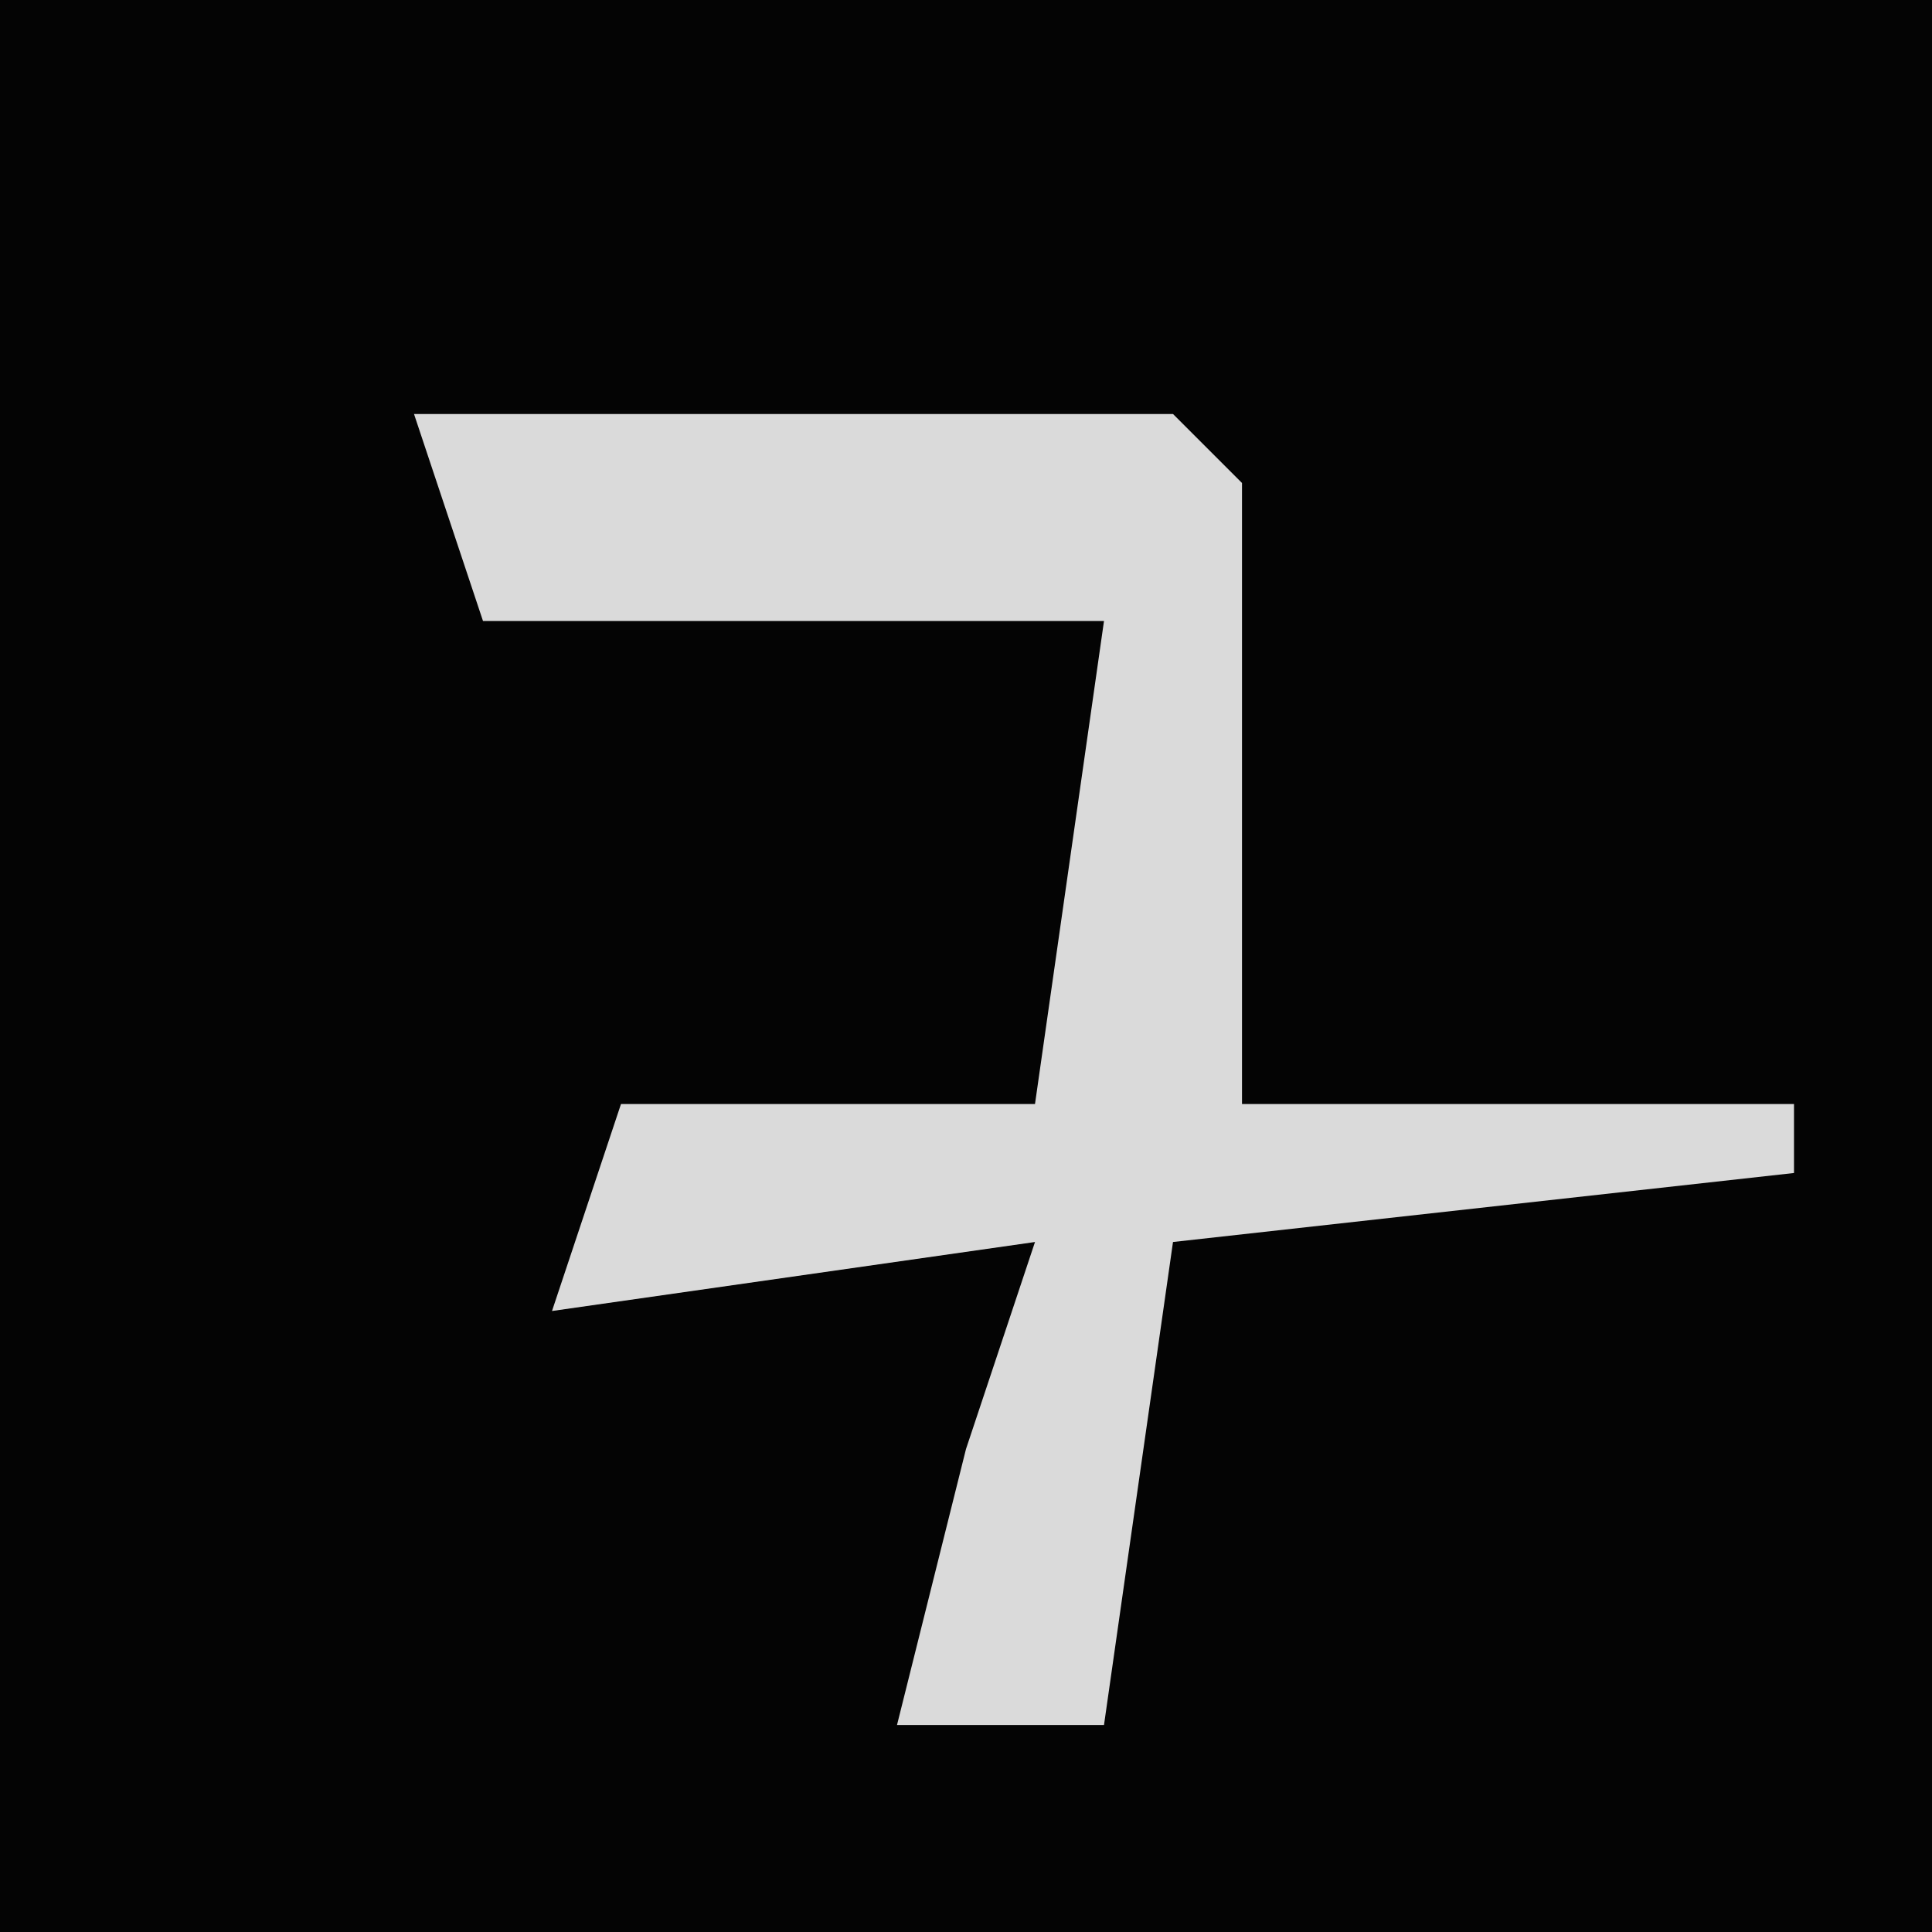 <?xml version="1.0" encoding="UTF-8"?>
<svg version="1.1" xmlns="http://www.w3.org/2000/svg" width="28" height="28">
<path d="M0,0 L28,0 L28,28 L0,28 Z " fill="#040404" transform="translate(0,0)"/>
<path d="M0,0 L11,0 L12,1 L12,10 L20,10 L20,11 L11,12 L10,19 L7,19 L8,15 L9,12 L2,13 L3,10 L9,10 L10,3 L1,3 Z " fill="#DADADA" transform="translate(6,6)"/>
</svg>
